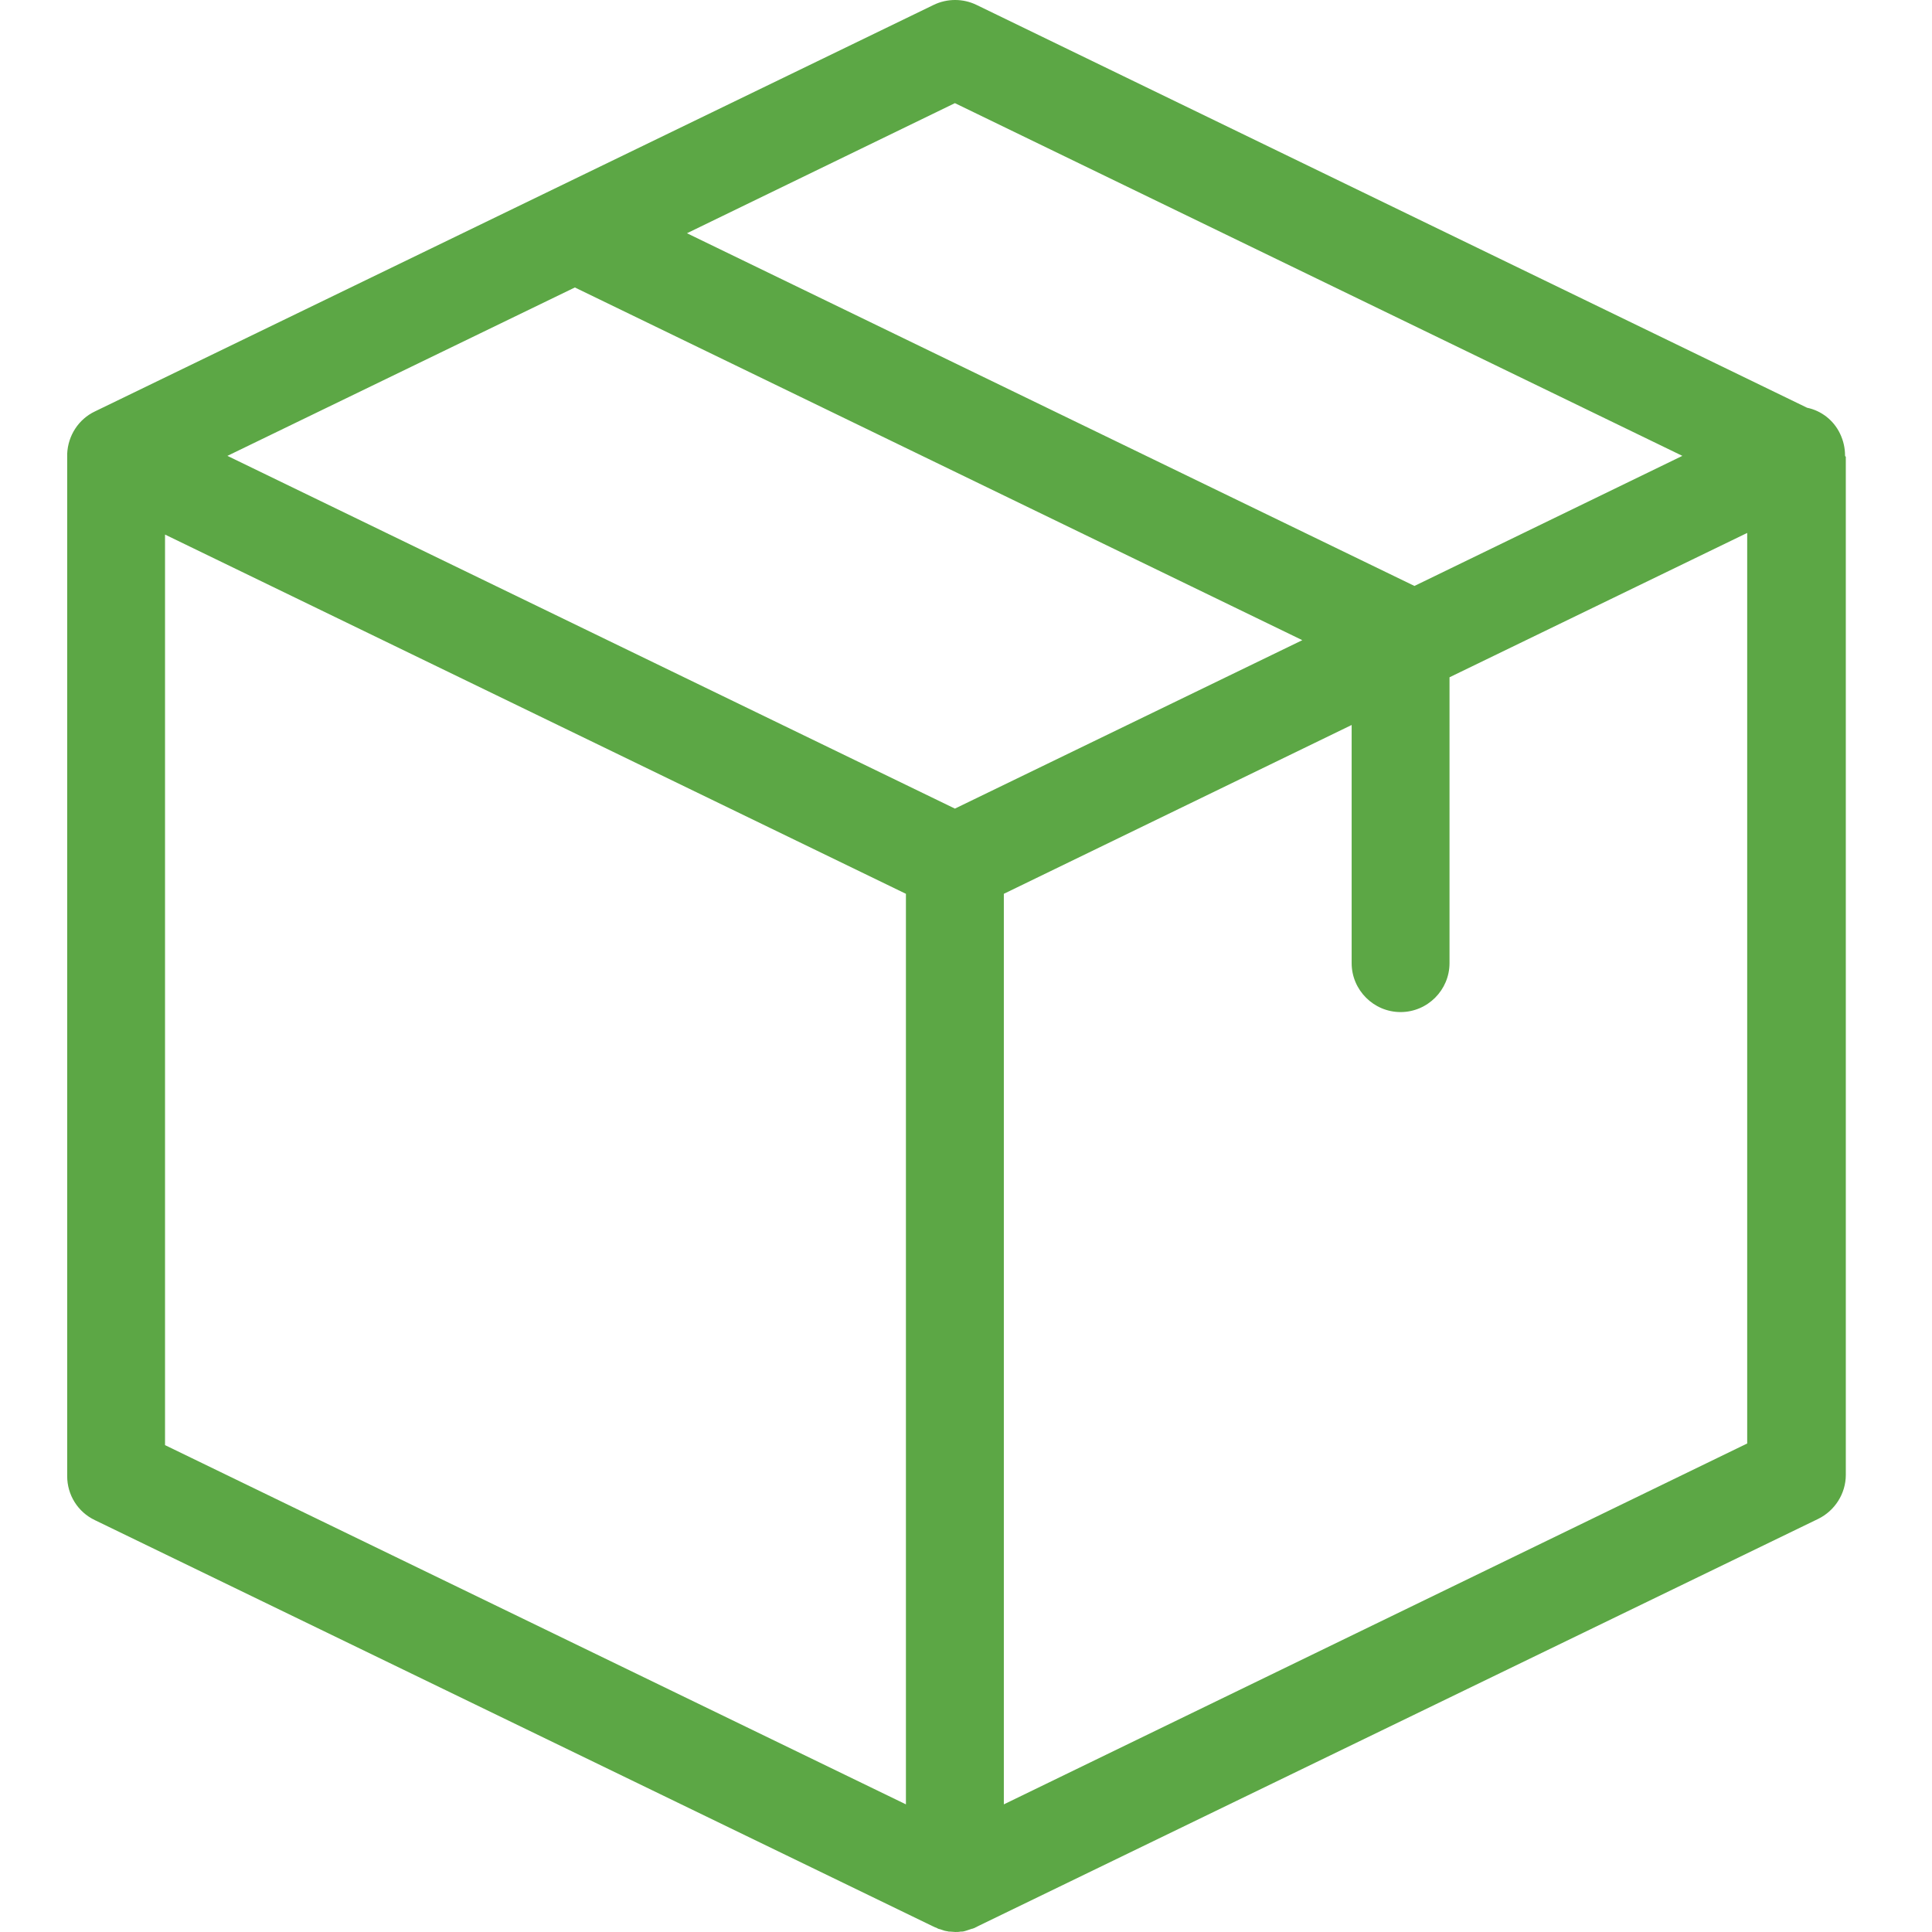 <?xml version="1.0" encoding="utf-8"?>
<!-- Generator: Adobe Illustrator 16.0.0, SVG Export Plug-In . SVG Version: 6.00 Build 0)  -->
<!DOCTYPE svg PUBLIC "-//W3C//DTD SVG 1.1//EN" "http://www.w3.org/Graphics/SVG/1.1/DTD/svg11.dtd">
<svg version="1.1" id="Layer_1" xmlns="http://www.w3.org/2000/svg" xmlns:xlink="http://www.w3.org/1999/xlink" x="0px" y="0px"
	 width="150px" height="150px" viewBox="0 0 150 150" enable-background="new 0 0 150 150" xml:space="preserve">
<g>
	<path fill="#5CA745" d="M143.249,35.362c0-0.568-0.126-1.139-0.381-1.677c-0.507-1.078-1.486-1.806-2.564-2.027L75.815,0.38
		c-1.044-0.507-2.279-0.507-3.325,0L7.368,31.944c-1.266,0.602-2.089,1.867-2.152,3.292v0.031c0,0.031,0,0.064,0,0.126v79.211
		c0,1.458,0.822,2.788,2.152,3.42l65.122,31.564c0.033,0,0.033,0,0.063,0.031c0.096,0.031,0.19,0.064,0.286,0.126
		c0.03,0,0.062,0.033,0.126,0.033c0.095,0.031,0.19,0.062,0.285,0.095c0.031,0,0.062,0.031,0.095,0.031
		c0.096,0.031,0.222,0.031,0.316,0.064c0.031,0,0.064,0,0.096,0c0.126,0,0.285,0.031,0.411,0.031s0.286,0,0.412-0.031
		c0.03,0,0.062,0,0.095,0c0.096,0,0.222-0.033,0.316-0.064c0.031,0,0.064-0.031,0.096-0.031c0.095-0.033,0.189-0.064,0.285-0.095
		c0.031,0,0.062-0.033,0.126-0.033c0.095-0.031,0.19-0.062,0.285-0.126c0.031,0,0.031,0,0.062-0.031l65.313-31.659
		c1.297-0.633,2.15-1.963,2.15-3.421V35.457C143.249,35.426,143.249,35.393,143.249,35.362z M74.139,8.008l56.479,27.385
		l-20.801,10.1L53.336,18.109L74.139,8.008z M74.139,62.78L17.656,35.393l26.976-13.074l56.479,27.384L74.139,62.78z M12.813,41.504
		l57.523,27.891v70.695l-57.523-27.891V41.504z M77.938,140.09V69.395l27.004-13.107v18.49c0,2.089,1.71,3.799,3.799,3.799
		c2.091,0,3.799-1.71,3.799-3.799V52.584l23.112-11.207v70.695L77.938,140.09z"/>
</g>
</svg>
